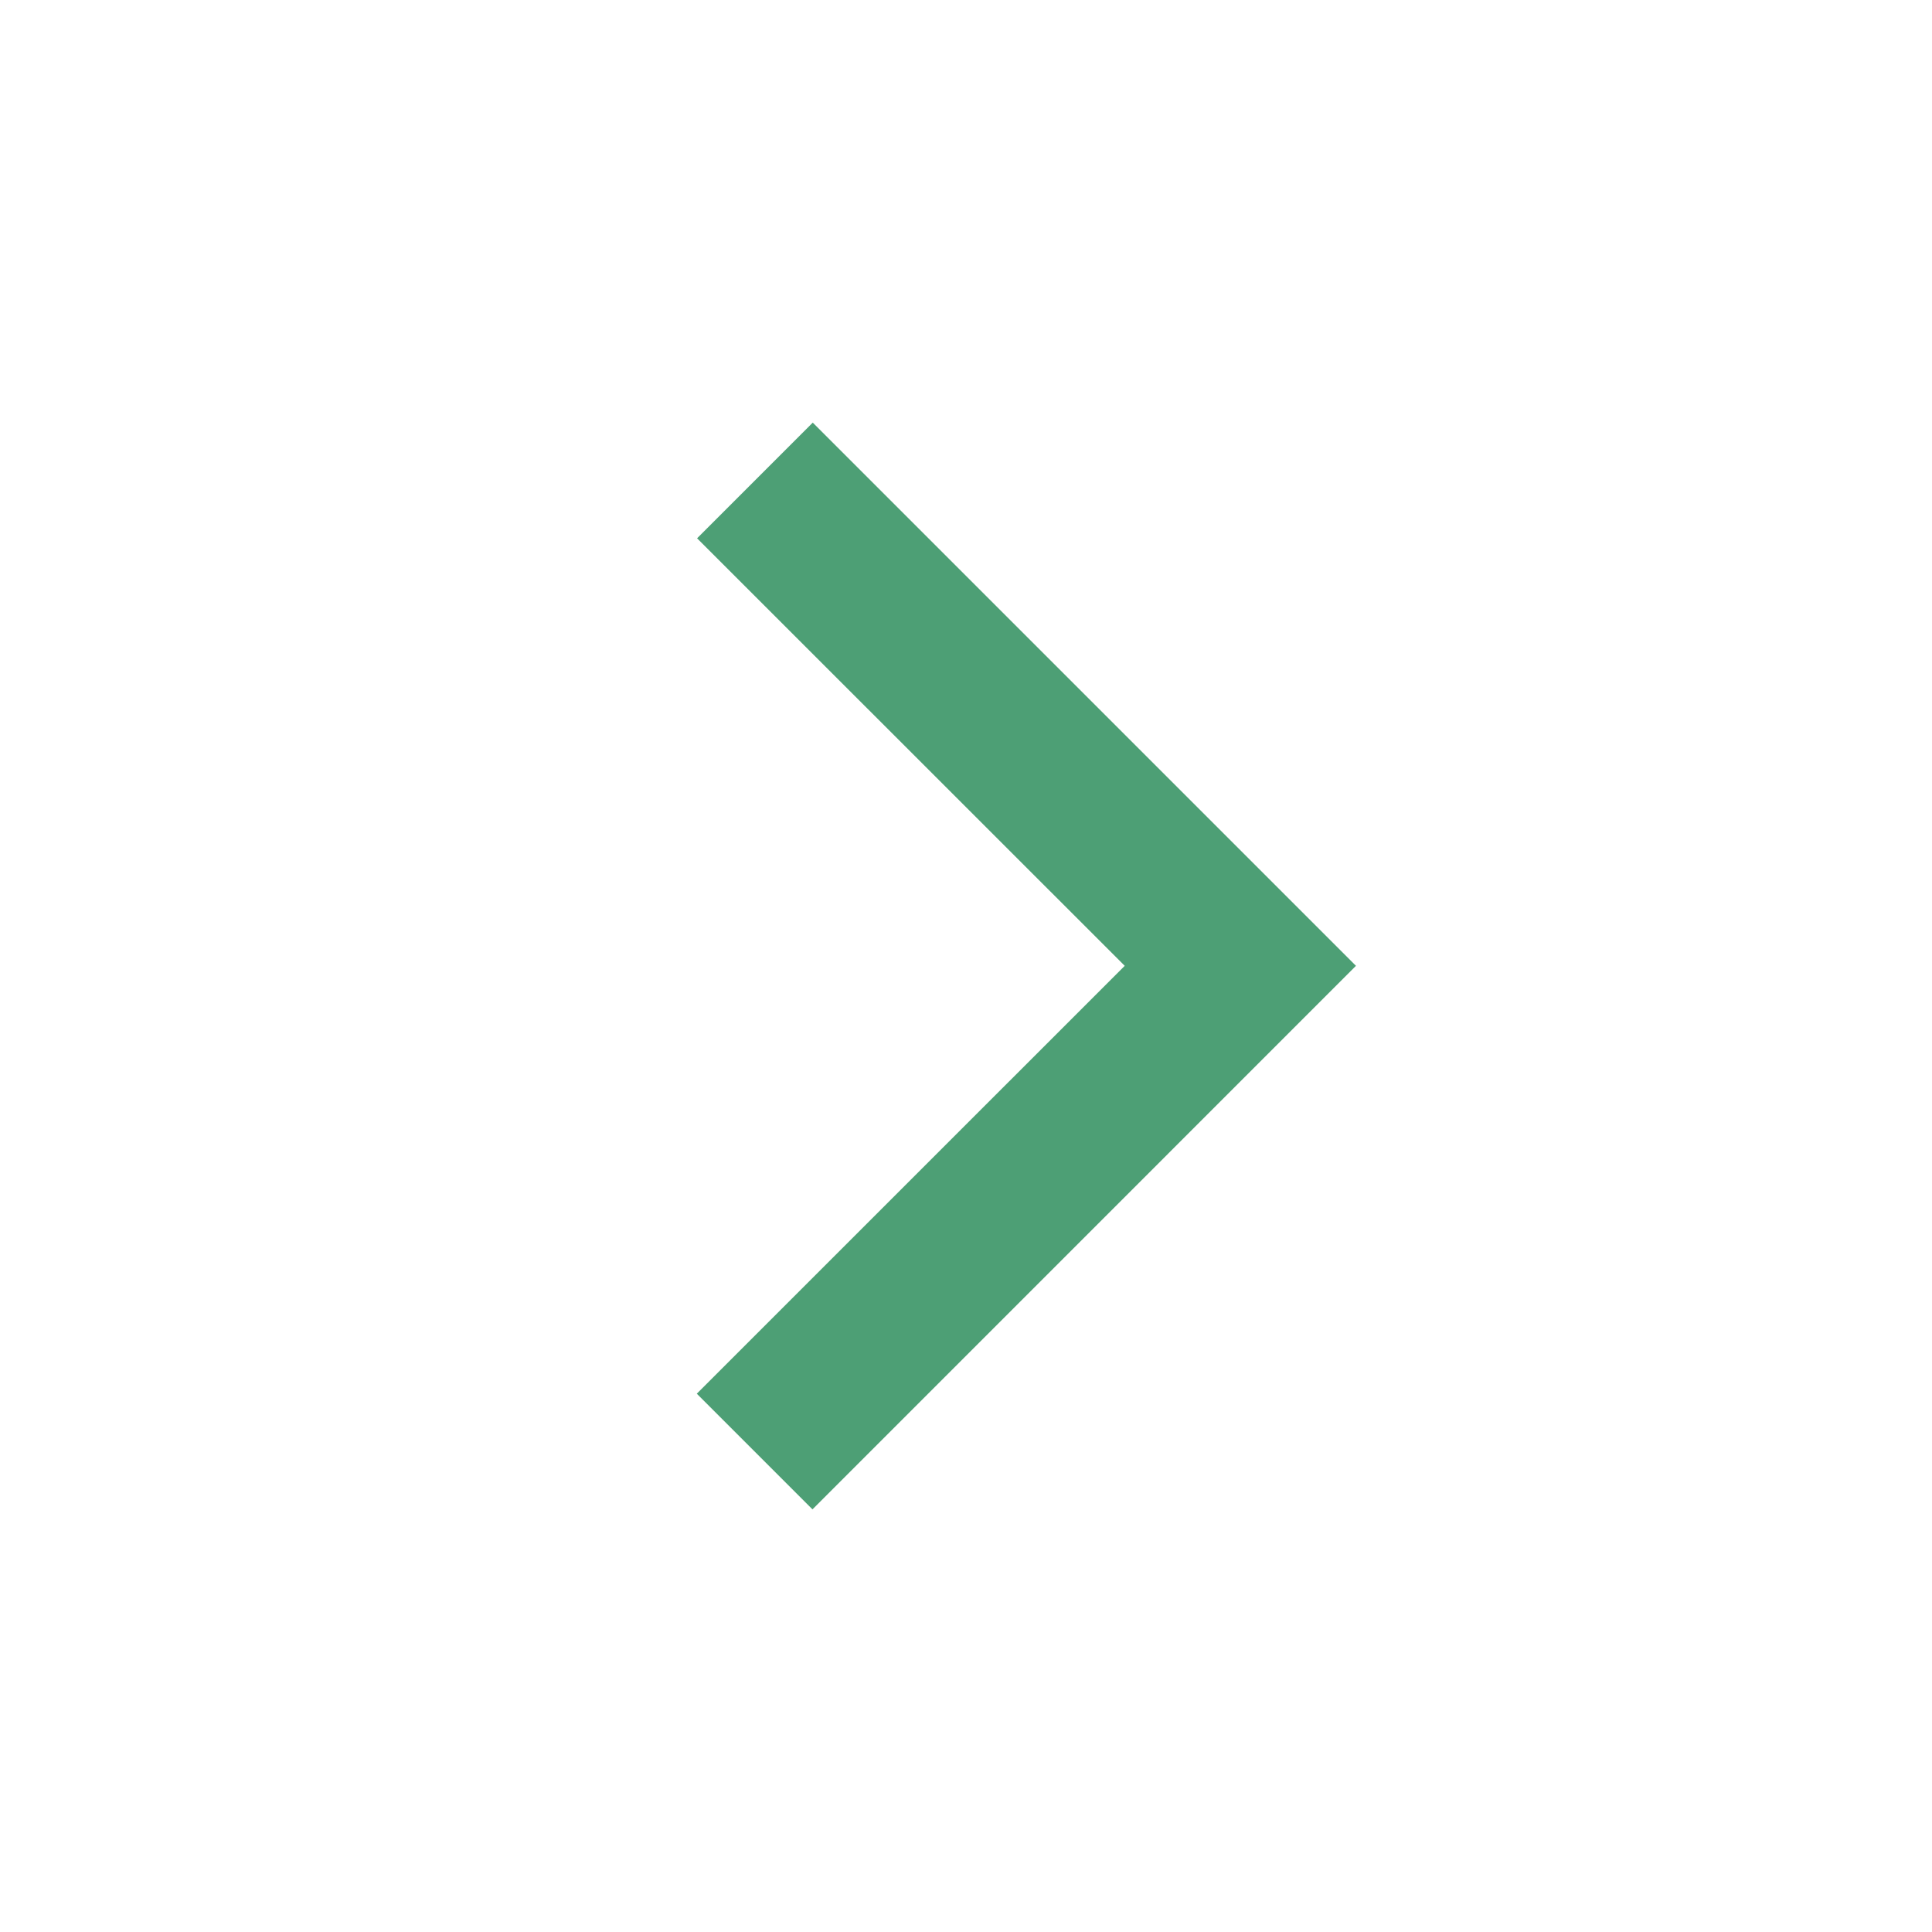 <?xml version="1.0" encoding="utf-8"?><!-- Uploaded to: SVG Repo, www.svgrepo.com, Generator: SVG Repo Mixer Tools -->
<svg fill="#4D9F75" width="800px" height="800px" viewBox="0 0 32 32" xmlns="http://www.w3.org/2000/svg"><path d="M18.629 15.997l-7.083-7.081L13.462 7l8.997 8.997L13.457 25l-1.916-1.916z"/></svg>
